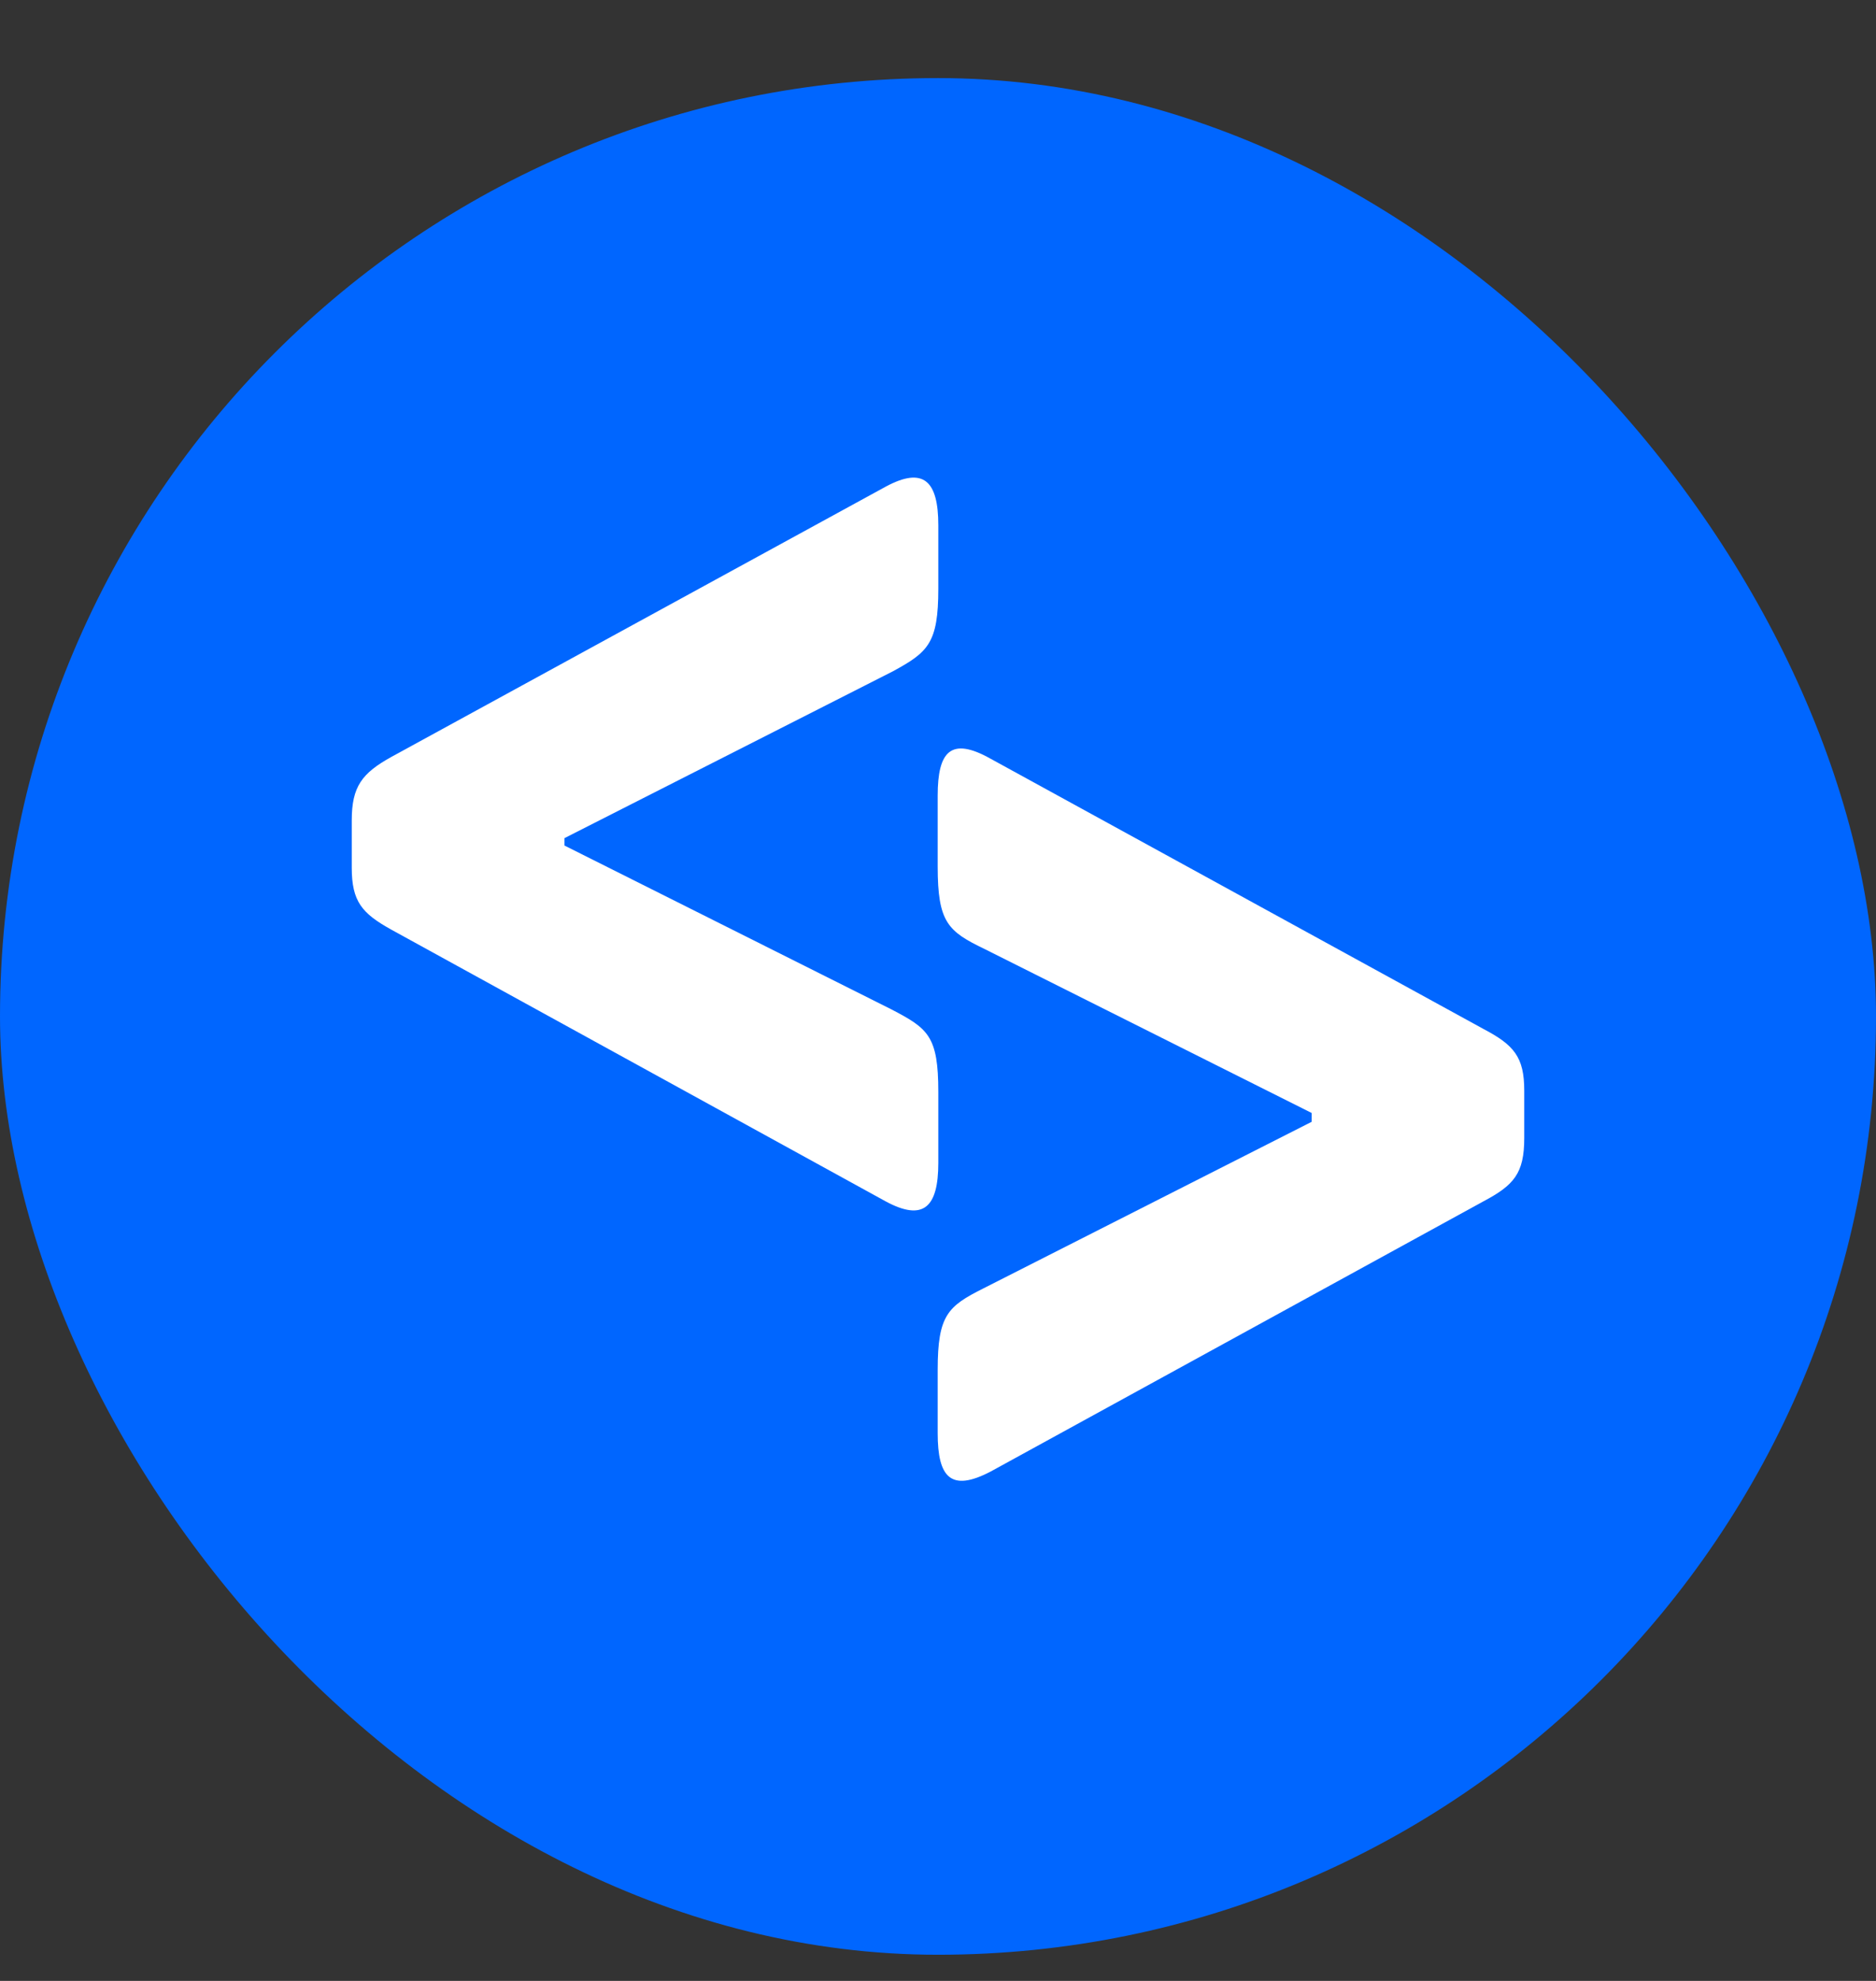 <svg width="18" height="19" viewBox="0 0 18 19" fill="none" xmlns="http://www.w3.org/2000/svg">
<rect x="0" y="0" width="18" height="19" fill="#333333" stroke="none"/>
<rect y="0.749" width="18" height="18" rx="9" fill="#0066FF"/>
<path d="M9.003 5.038V5.646C9.003 6.17 8.905 6.255 8.567 6.439L5.416 8.039V8.11L8.552 9.681C8.905 9.865 9.003 9.936 9.003 10.474V11.154C9.003 11.578 8.862 11.72 8.496 11.522L3.755 8.917C3.474 8.761 3.375 8.648 3.375 8.322V7.869C3.375 7.543 3.474 7.416 3.755 7.26L8.496 4.669C8.862 4.471 9.003 4.613 9.003 5.038Z" fill="white"/>
<path d="M9.504 7.277L14.231 9.868C14.526 10.023 14.625 10.137 14.625 10.462V10.915C14.625 11.255 14.526 11.368 14.231 11.524L9.504 14.115C9.124 14.313 8.997 14.172 8.997 13.747V13.138C8.997 12.614 9.095 12.529 9.433 12.359L12.585 10.76V10.675L9.448 9.103C9.095 8.933 8.997 8.848 8.997 8.31V7.631C8.997 7.206 9.124 7.064 9.504 7.277Z" fill="white"/>
</svg>
